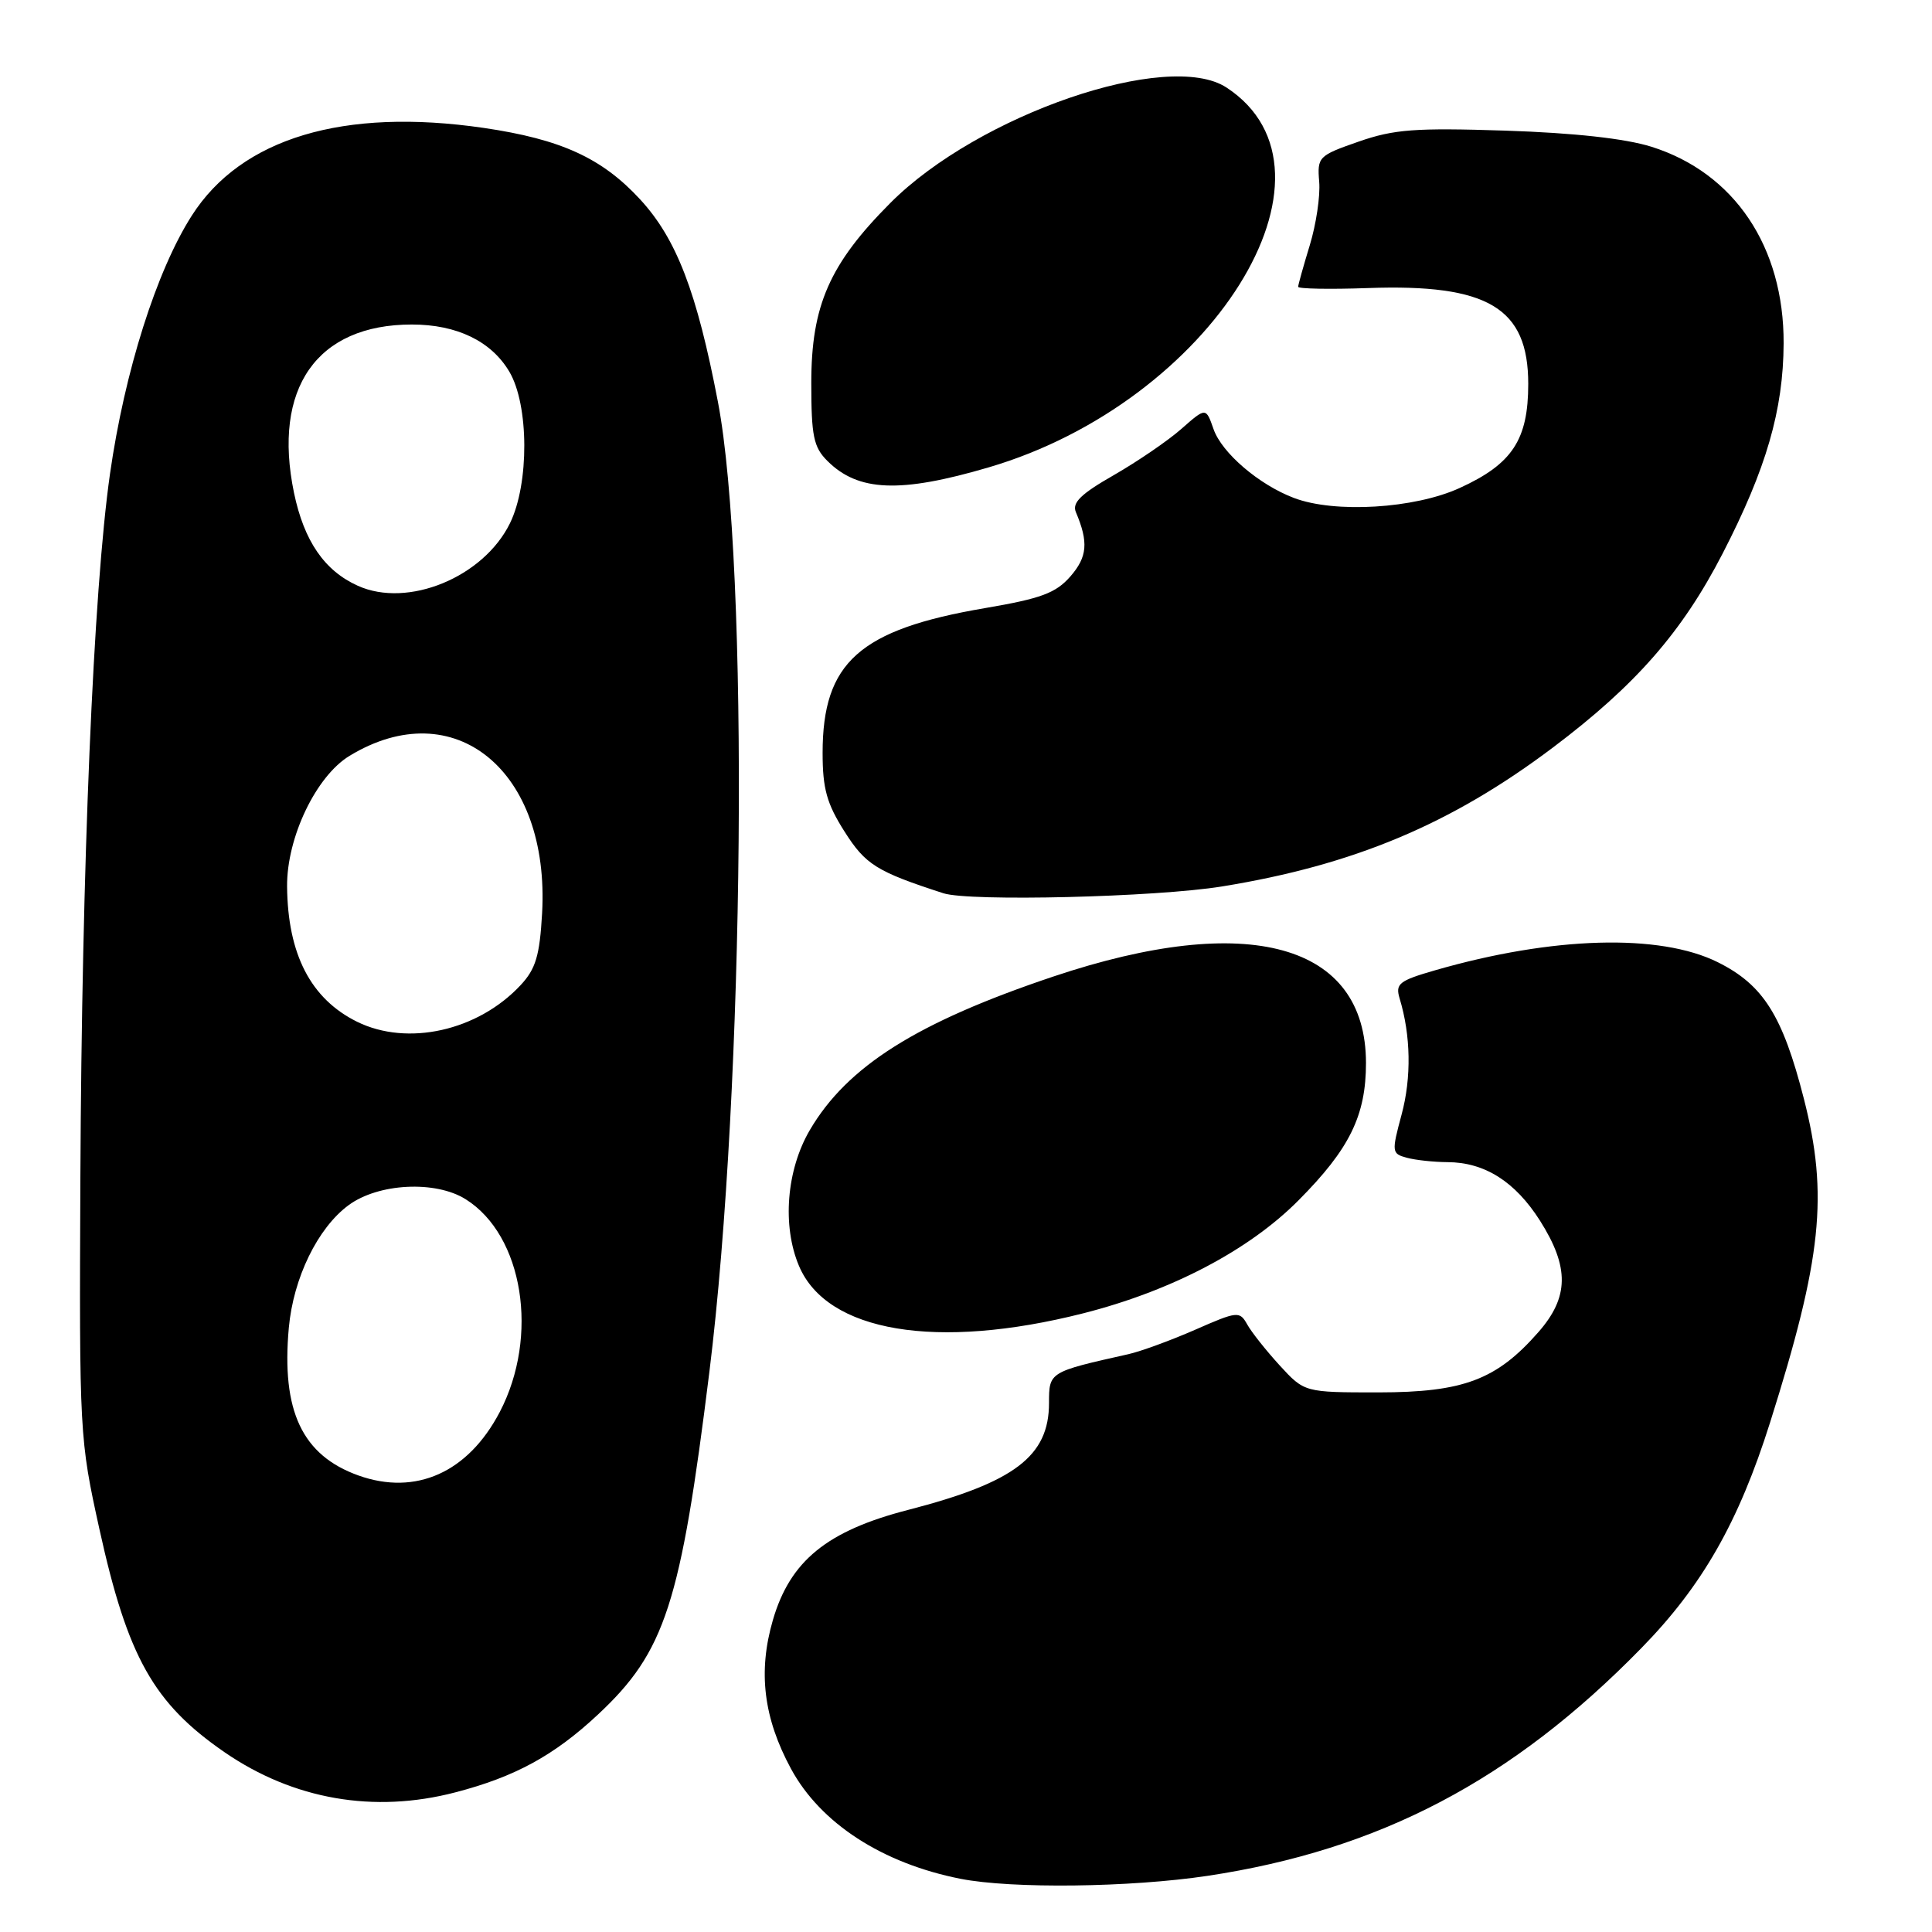 <?xml version="1.0" encoding="UTF-8" standalone="no"?>
<!DOCTYPE svg PUBLIC "-//W3C//DTD SVG 1.1//EN" "http://www.w3.org/Graphics/SVG/1.1/DTD/svg11.dtd" >
<svg xmlns="http://www.w3.org/2000/svg" xmlns:xlink="http://www.w3.org/1999/xlink" version="1.1" viewBox="0 0 256 256">
 <g >
 <path fill="currentColor"
d=" M 160.00 248.56 C 182.81 245.12 200.38 235.90 217.50 218.37 C 225.57 210.12 230.38 201.68 234.54 188.50 C 241.41 166.74 242.29 158.35 239.02 145.58 C 236.20 134.55 233.64 130.50 227.62 127.50 C 219.93 123.67 205.71 124.08 190.15 128.57 C 185.37 129.95 184.87 130.35 185.46 132.31 C 186.94 137.19 187.04 142.77 185.72 147.68 C 184.38 152.66 184.41 152.87 186.42 153.41 C 187.56 153.72 189.98 153.98 191.80 153.99 C 196.73 154.01 200.77 156.57 204.06 161.75 C 207.97 167.92 207.91 171.89 203.84 176.52 C 198.30 182.84 193.90 184.49 182.67 184.50 C 172.85 184.50 172.85 184.50 169.57 180.93 C 167.77 178.96 165.83 176.52 165.26 175.49 C 164.26 173.71 163.98 173.73 158.36 176.20 C 155.14 177.61 151.15 179.07 149.50 179.44 C 139.00 181.79 139.00 181.79 139.00 185.90 C 139.00 192.96 134.42 196.43 120.33 200.07 C 109.58 202.84 104.69 206.83 102.41 214.67 C 100.42 221.51 101.17 227.64 104.81 234.37 C 108.72 241.59 116.90 246.90 127.27 248.95 C 134.08 250.29 149.74 250.10 160.00 248.56 Z  M 60.32 237.50 C 68.25 235.44 73.43 232.61 79.24 227.18 C 88.14 218.86 90.18 212.56 94.00 181.76 C 98.67 144.08 99.28 74.94 95.13 53.26 C 92.34 38.68 89.64 31.65 84.82 26.42 C 79.76 20.93 74.32 18.45 64.10 16.95 C 45.52 14.24 31.98 18.30 25.42 28.56 C 20.74 35.87 16.51 49.24 14.57 62.82 C 12.37 78.29 10.84 114.65 10.65 156.00 C 10.50 190.01 10.54 190.67 13.18 202.65 C 16.91 219.58 20.36 225.71 29.77 232.19 C 38.88 238.45 49.55 240.31 60.32 237.50 Z  M 143.50 174.03 C 155.18 171.07 165.49 165.67 172.04 159.07 C 178.83 152.25 181.00 147.82 181.00 140.85 C 180.99 125.04 165.42 120.73 139.59 129.39 C 121.50 135.46 112.26 141.28 107.30 149.75 C 104.21 155.03 103.62 162.42 105.87 167.74 C 109.57 176.51 124.11 178.94 143.50 174.03 Z  M 161.92 117.46 C 179.37 114.63 192.29 109.21 205.77 99.05 C 216.74 90.79 222.90 83.74 228.27 73.32 C 234.04 62.12 236.30 54.33 236.34 45.50 C 236.39 32.69 229.81 22.90 218.81 19.44 C 215.36 18.36 208.60 17.61 199.50 17.31 C 187.49 16.92 184.72 17.13 180.01 18.77 C 174.70 20.62 174.53 20.79 174.80 24.09 C 174.96 25.97 174.39 29.75 173.55 32.50 C 172.71 35.25 172.02 37.73 172.01 38.00 C 172.00 38.27 176.16 38.35 181.25 38.17 C 197.17 37.60 202.50 40.79 202.50 50.87 C 202.50 58.27 200.39 61.48 193.42 64.66 C 187.44 67.40 176.86 68.04 171.45 65.98 C 166.81 64.22 161.90 60.01 160.80 56.86 C 159.79 53.97 159.79 53.97 156.54 56.83 C 154.75 58.41 150.71 61.16 147.58 62.96 C 143.22 65.45 142.03 66.61 142.56 67.86 C 144.25 71.85 144.08 73.79 141.84 76.37 C 139.90 78.59 137.96 79.31 130.50 80.58 C 113.89 83.41 109.00 87.77 109.00 99.76 C 109.00 104.50 109.55 106.48 111.90 110.18 C 114.69 114.58 116.15 115.49 125.00 118.36 C 128.47 119.48 153.18 118.88 161.92 117.46 Z  M 131.00 61.93 C 160.51 53.27 179.59 22.79 162.52 11.60 C 154.80 6.55 129.63 15.19 117.97 26.90 C 109.92 34.98 107.50 40.48 107.50 50.72 C 107.50 57.78 107.80 59.25 109.63 61.07 C 113.71 65.15 119.27 65.38 131.00 61.93 Z  M 47.50 195.51 C 40.04 192.84 37.27 186.97 38.27 175.94 C 38.87 169.34 42.09 162.72 46.18 159.70 C 50.12 156.78 57.71 156.39 61.71 158.91 C 69.34 163.70 71.47 177.04 66.22 187.10 C 62.03 195.11 55.10 198.22 47.50 195.51 Z  M 47.32 135.39 C 41.18 132.36 38.12 126.45 38.04 117.45 C 37.99 110.98 41.88 102.84 46.32 100.15 C 60.20 91.72 72.90 102.11 71.83 121.03 C 71.51 126.64 70.99 128.39 68.97 130.55 C 63.32 136.60 54.01 138.68 47.32 135.39 Z  M 47.42 77.62 C 42.99 75.63 40.29 71.69 38.96 65.32 C 36.08 51.44 41.98 43.00 54.57 43.00 C 60.54 43.00 65.10 45.21 67.49 49.25 C 70.10 53.66 70.14 64.10 67.57 69.34 C 64.06 76.49 54.05 80.61 47.42 77.62 Z "/>
</g>
</svg>